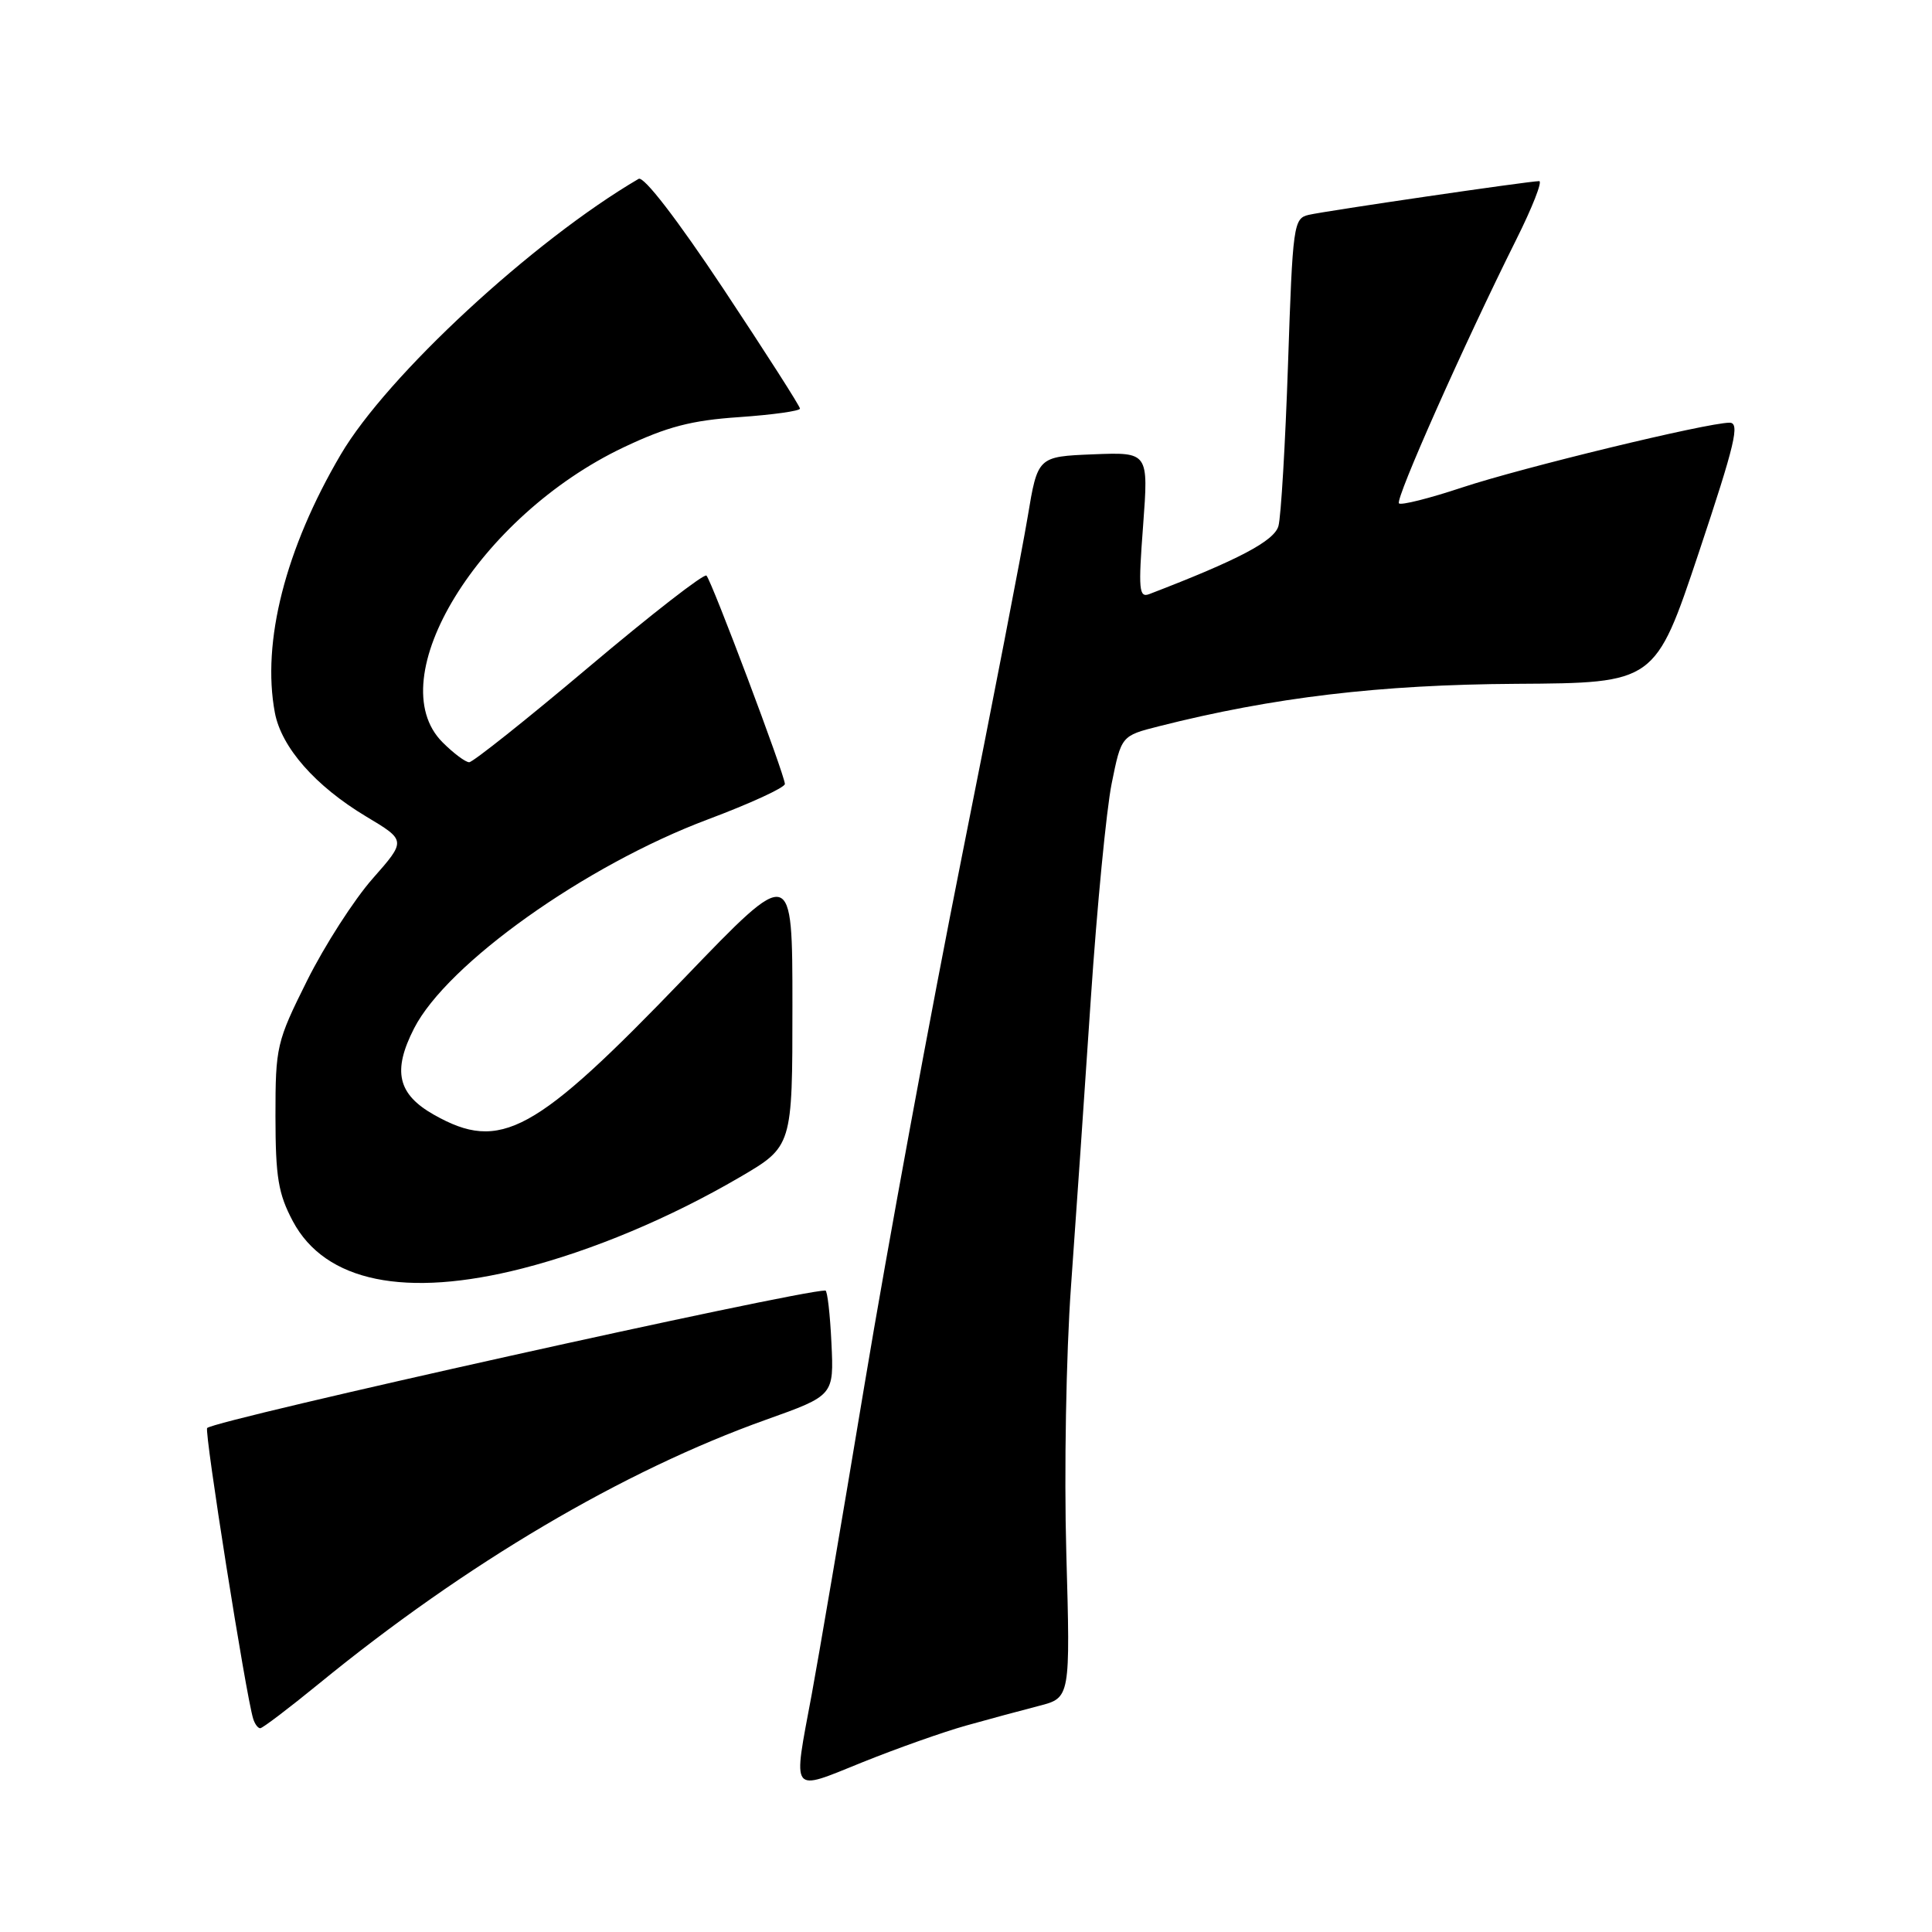 <?xml version="1.0" encoding="UTF-8" standalone="no"?>
<!DOCTYPE svg PUBLIC "-//W3C//DTD SVG 1.1//EN" "http://www.w3.org/Graphics/SVG/1.1/DTD/svg11.dtd" >
<svg xmlns="http://www.w3.org/2000/svg" xmlns:xlink="http://www.w3.org/1999/xlink" version="1.1" viewBox="0 0 256 256">
 <g >
 <path fill="currentColor"
d=" M 128.00 228.65 C 131.03 227.80 135.37 226.63 137.66 226.04 C 141.83 224.97 141.83 224.97 141.29 205.73 C 140.99 195.05 141.27 179.39 141.91 170.50 C 142.54 161.70 143.73 144.53 144.54 132.33 C 145.36 120.14 146.60 107.32 147.30 103.83 C 148.58 97.50 148.58 97.50 153.54 96.24 C 168.74 92.39 182.84 90.72 200.91 90.61 C 219.32 90.50 219.32 90.50 225.09 73.25 C 229.92 58.76 230.58 56.00 229.17 56.01 C 226.13 56.03 201.64 61.97 193.69 64.61 C 189.39 66.04 185.64 66.98 185.37 66.70 C 184.84 66.18 194.03 45.53 200.91 31.75 C 203.04 27.49 204.41 24.00 203.95 24.00 C 202.60 24.00 175.70 27.94 173.41 28.47 C 171.40 28.94 171.29 29.76 170.67 48.23 C 170.31 58.83 169.74 68.49 169.40 69.70 C 168.85 71.68 164.11 74.18 152.29 78.72 C 150.92 79.24 150.82 78.17 151.47 69.61 C 152.19 59.91 152.19 59.91 144.85 60.20 C 137.50 60.50 137.50 60.50 136.17 68.50 C 135.44 72.90 131.52 93.15 127.45 113.50 C 123.38 133.85 117.57 165.35 114.55 183.50 C 111.53 201.65 108.38 220.10 107.56 224.50 C 105.05 237.97 104.63 237.40 114.25 233.52 C 118.79 231.69 124.97 229.50 128.00 228.65 Z  M 42.27 223.09 C 61.74 207.17 82.55 194.89 101.50 188.12 C 110.50 184.91 110.50 184.91 110.17 177.96 C 109.99 174.13 109.63 171.00 109.37 171.00 C 105.61 171.00 28.52 188.14 27.45 189.22 C 27.04 189.63 32.59 224.71 33.55 227.75 C 33.76 228.44 34.18 229.00 34.48 229.00 C 34.79 229.00 38.29 226.34 42.27 223.09 Z  M 69.24 168.07 C 78.52 165.69 88.75 161.40 98.00 156.00 C 105.00 151.91 105.00 151.91 105.00 133.31 C 105.00 114.70 105.00 114.70 90.75 129.52 C 70.84 150.23 66.34 152.70 57.50 147.71 C 52.69 144.99 51.98 141.92 54.86 136.28 C 59.23 127.71 77.57 114.66 93.81 108.57 C 99.41 106.47 104.00 104.36 104.00 103.88 C 104.00 102.71 94.31 76.98 93.61 76.27 C 93.30 75.96 86.30 81.40 78.05 88.36 C 69.81 95.31 62.66 101.00 62.17 101.00 C 61.68 101.00 60.09 99.81 58.64 98.36 C 50.23 89.95 63.48 68.37 82.64 59.27 C 88.40 56.54 91.60 55.70 97.96 55.27 C 102.38 54.96 106.00 54.46 106.00 54.14 C 106.00 53.82 101.44 46.70 95.87 38.30 C 89.72 29.05 85.30 23.30 84.62 23.70 C 70.63 31.89 51.28 49.79 45.15 60.23 C 37.82 72.69 34.66 85.07 36.42 94.43 C 37.29 99.04 41.79 104.16 48.53 108.20 C 53.83 111.37 53.83 111.37 49.37 116.43 C 46.91 119.22 43.01 125.29 40.70 129.92 C 36.64 138.06 36.50 138.68 36.50 147.92 C 36.51 156.00 36.87 158.18 38.81 161.83 C 43.09 169.85 53.72 172.04 69.24 168.07 Z "/>
</g>
</svg>